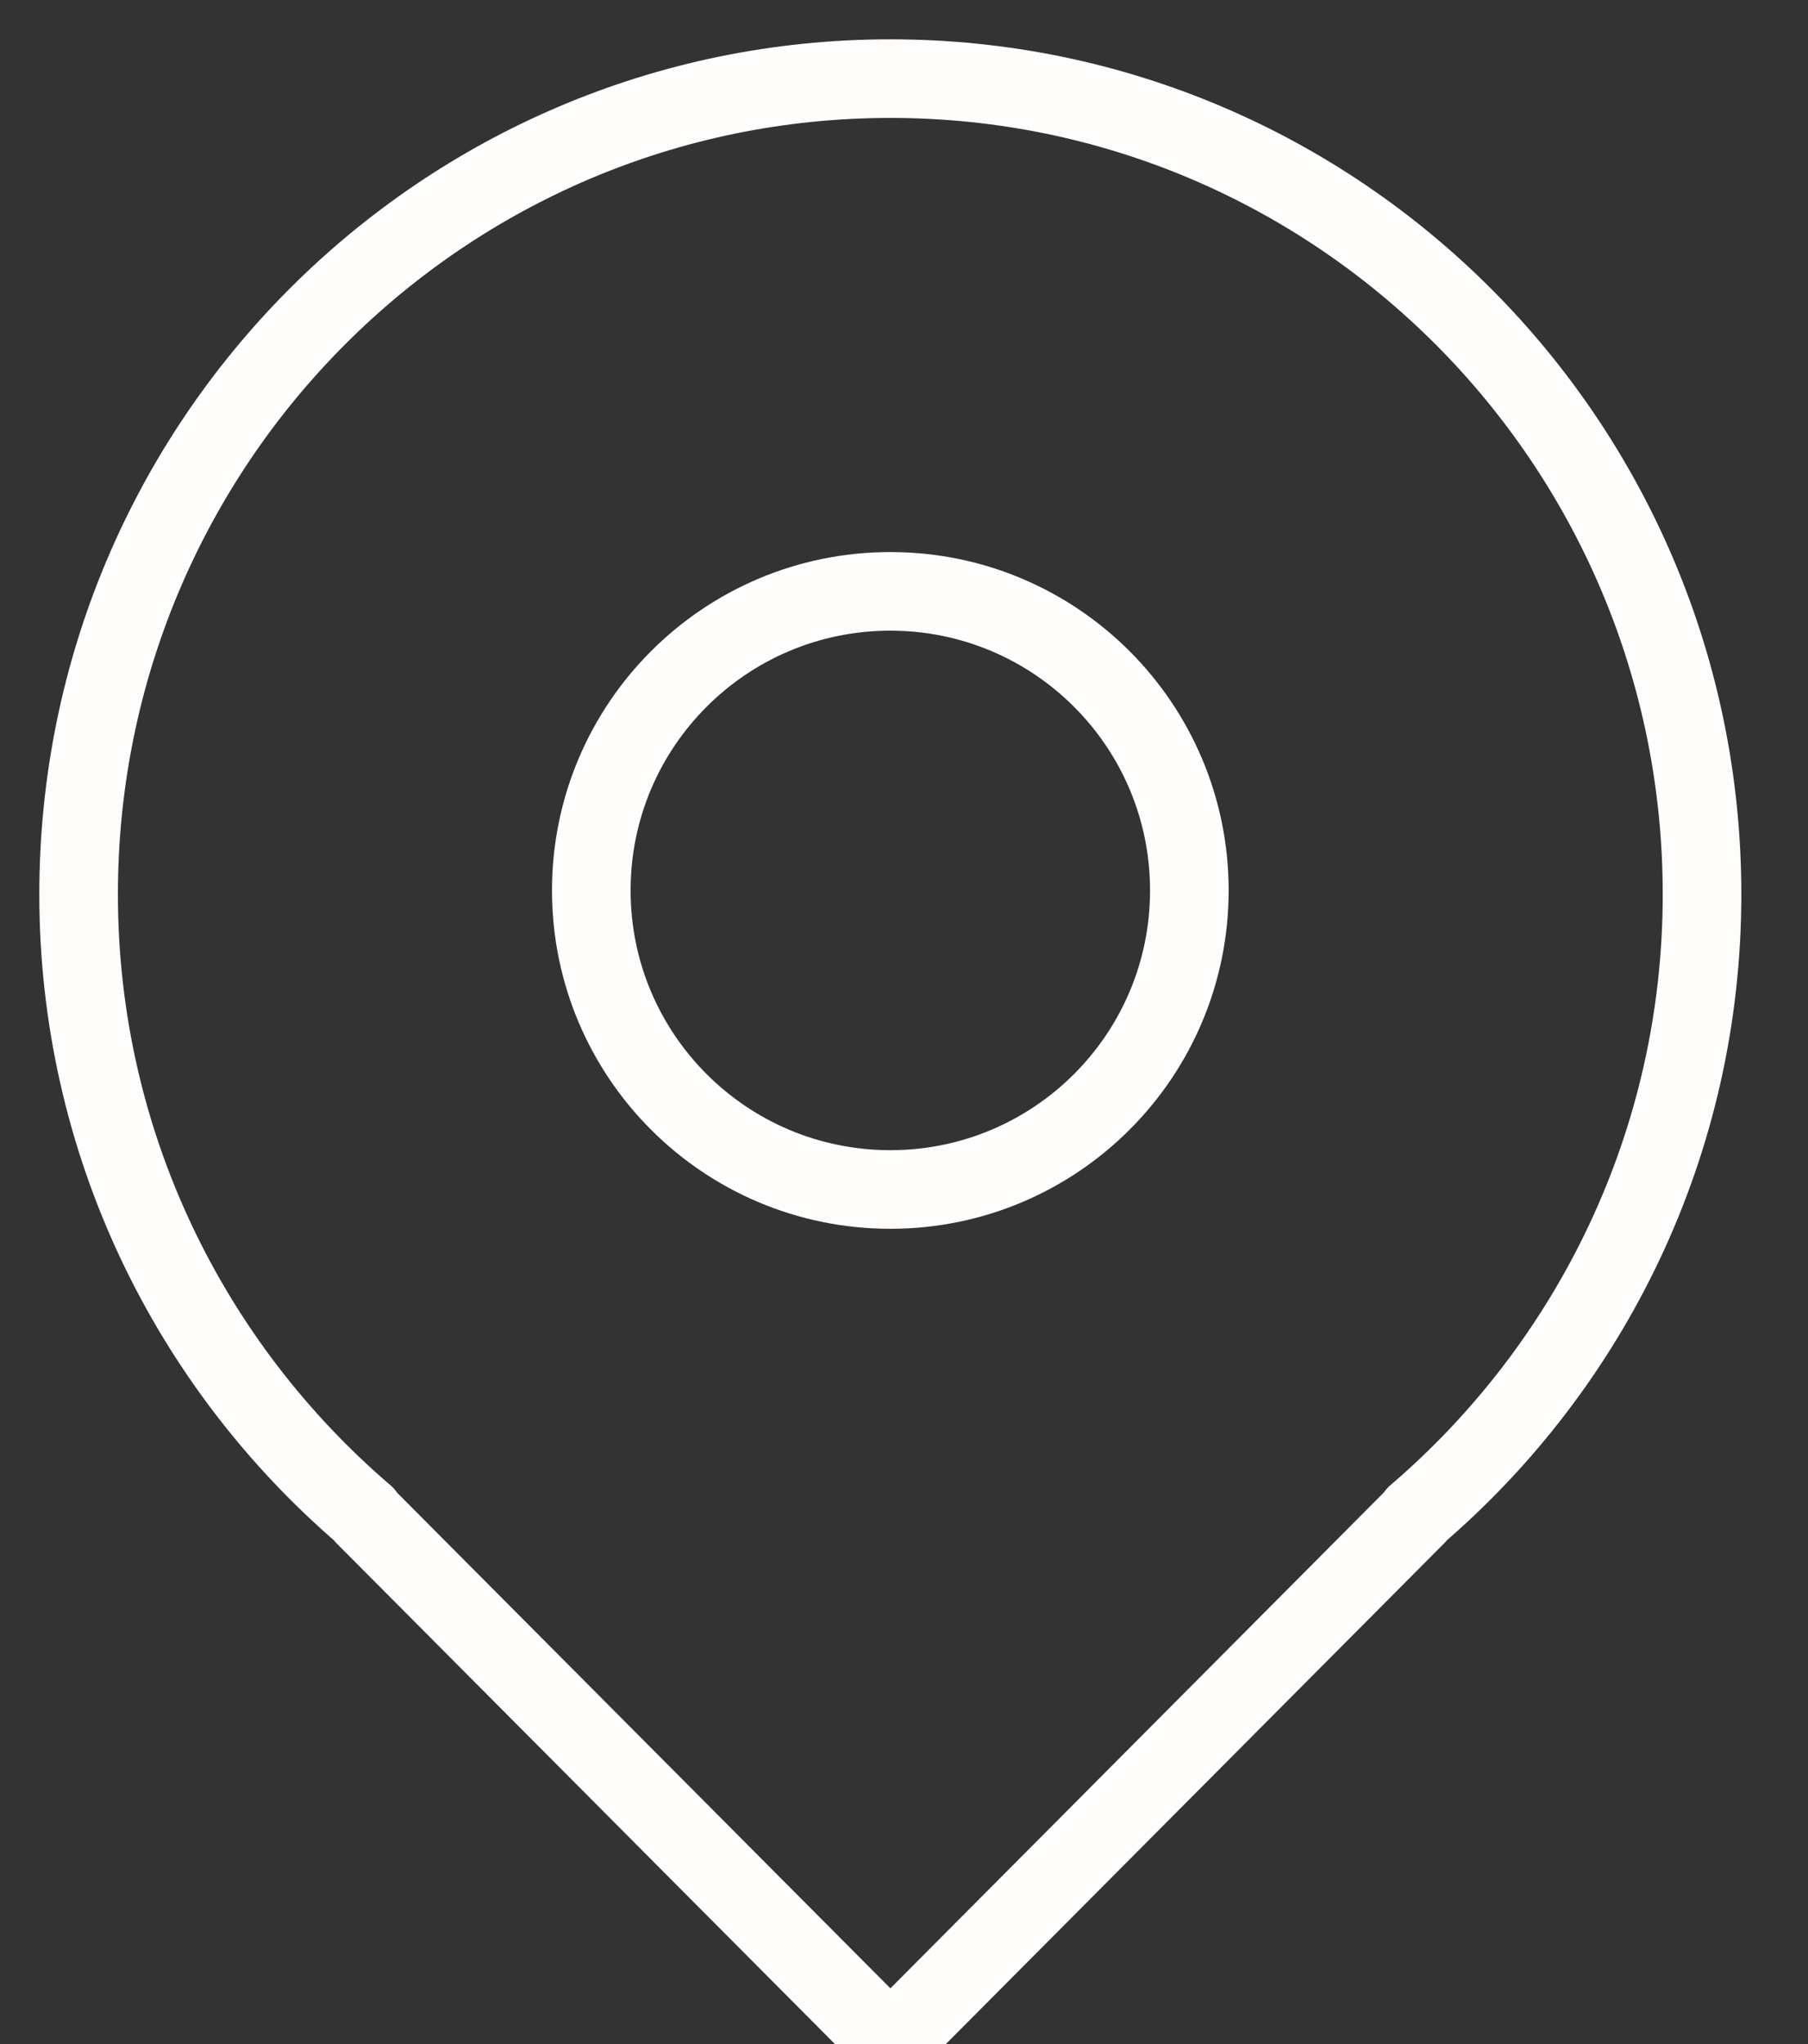 <?xml version="1.0" encoding="UTF-8"?>
<svg width="23px" height="26px" viewBox="0 0 23 26" version="1.1" xmlns="http://www.w3.org/2000/svg" xmlns:xlink="http://www.w3.org/1999/xlink">
    <rect x="0" y="0" width="23" height="26" fill="#333333" stroke="none"/>
    <!-- Generator: sketchtool 50.2 (55047) - http://www.bohemiancoding.com/sketch -->
    <title>607E2561-1E5F-4A68-892A-78CE8855A6A7</title>
    <desc>Created with sketchtool.</desc>
    <defs></defs>
    <g id="Stories" stroke="none" stroke-width="1" fill="none" fill-rule="evenodd" opacity="1" stroke-linecap="round" stroke-linejoin="round">
        <g id="Single-Story" transform="translate(-407, -3008)" fill-rule="nonzero" stroke="#FFFDFB">
            <g id="Places" transform="translate(408, 3009)">
                <path d="M10.327,0 C4.623,0 0,4.645 0,10.376 C0,13.539 1.418,16.368 3.641,18.271 L3.635,18.277 L10.327,25 L17.018,18.277 L17.013,18.271 C19.236,16.368 20.652,13.539 20.652,10.376 C20.652,4.645 16.029,0 10.327,0 Z" id="Shape" ></path>
                <path d="M6.522,10.326 C6.522,8.225 8.224,6.522 10.326,6.522 C12.427,6.522 14.13,8.225 14.13,10.326 C14.13,12.428 12.427,14.13 10.326,14.13 C8.224,14.13 6.522,12.428 6.522,10.326 Z" id="Shape" ></path>
            </g>
        </g>
    </g>
</svg>